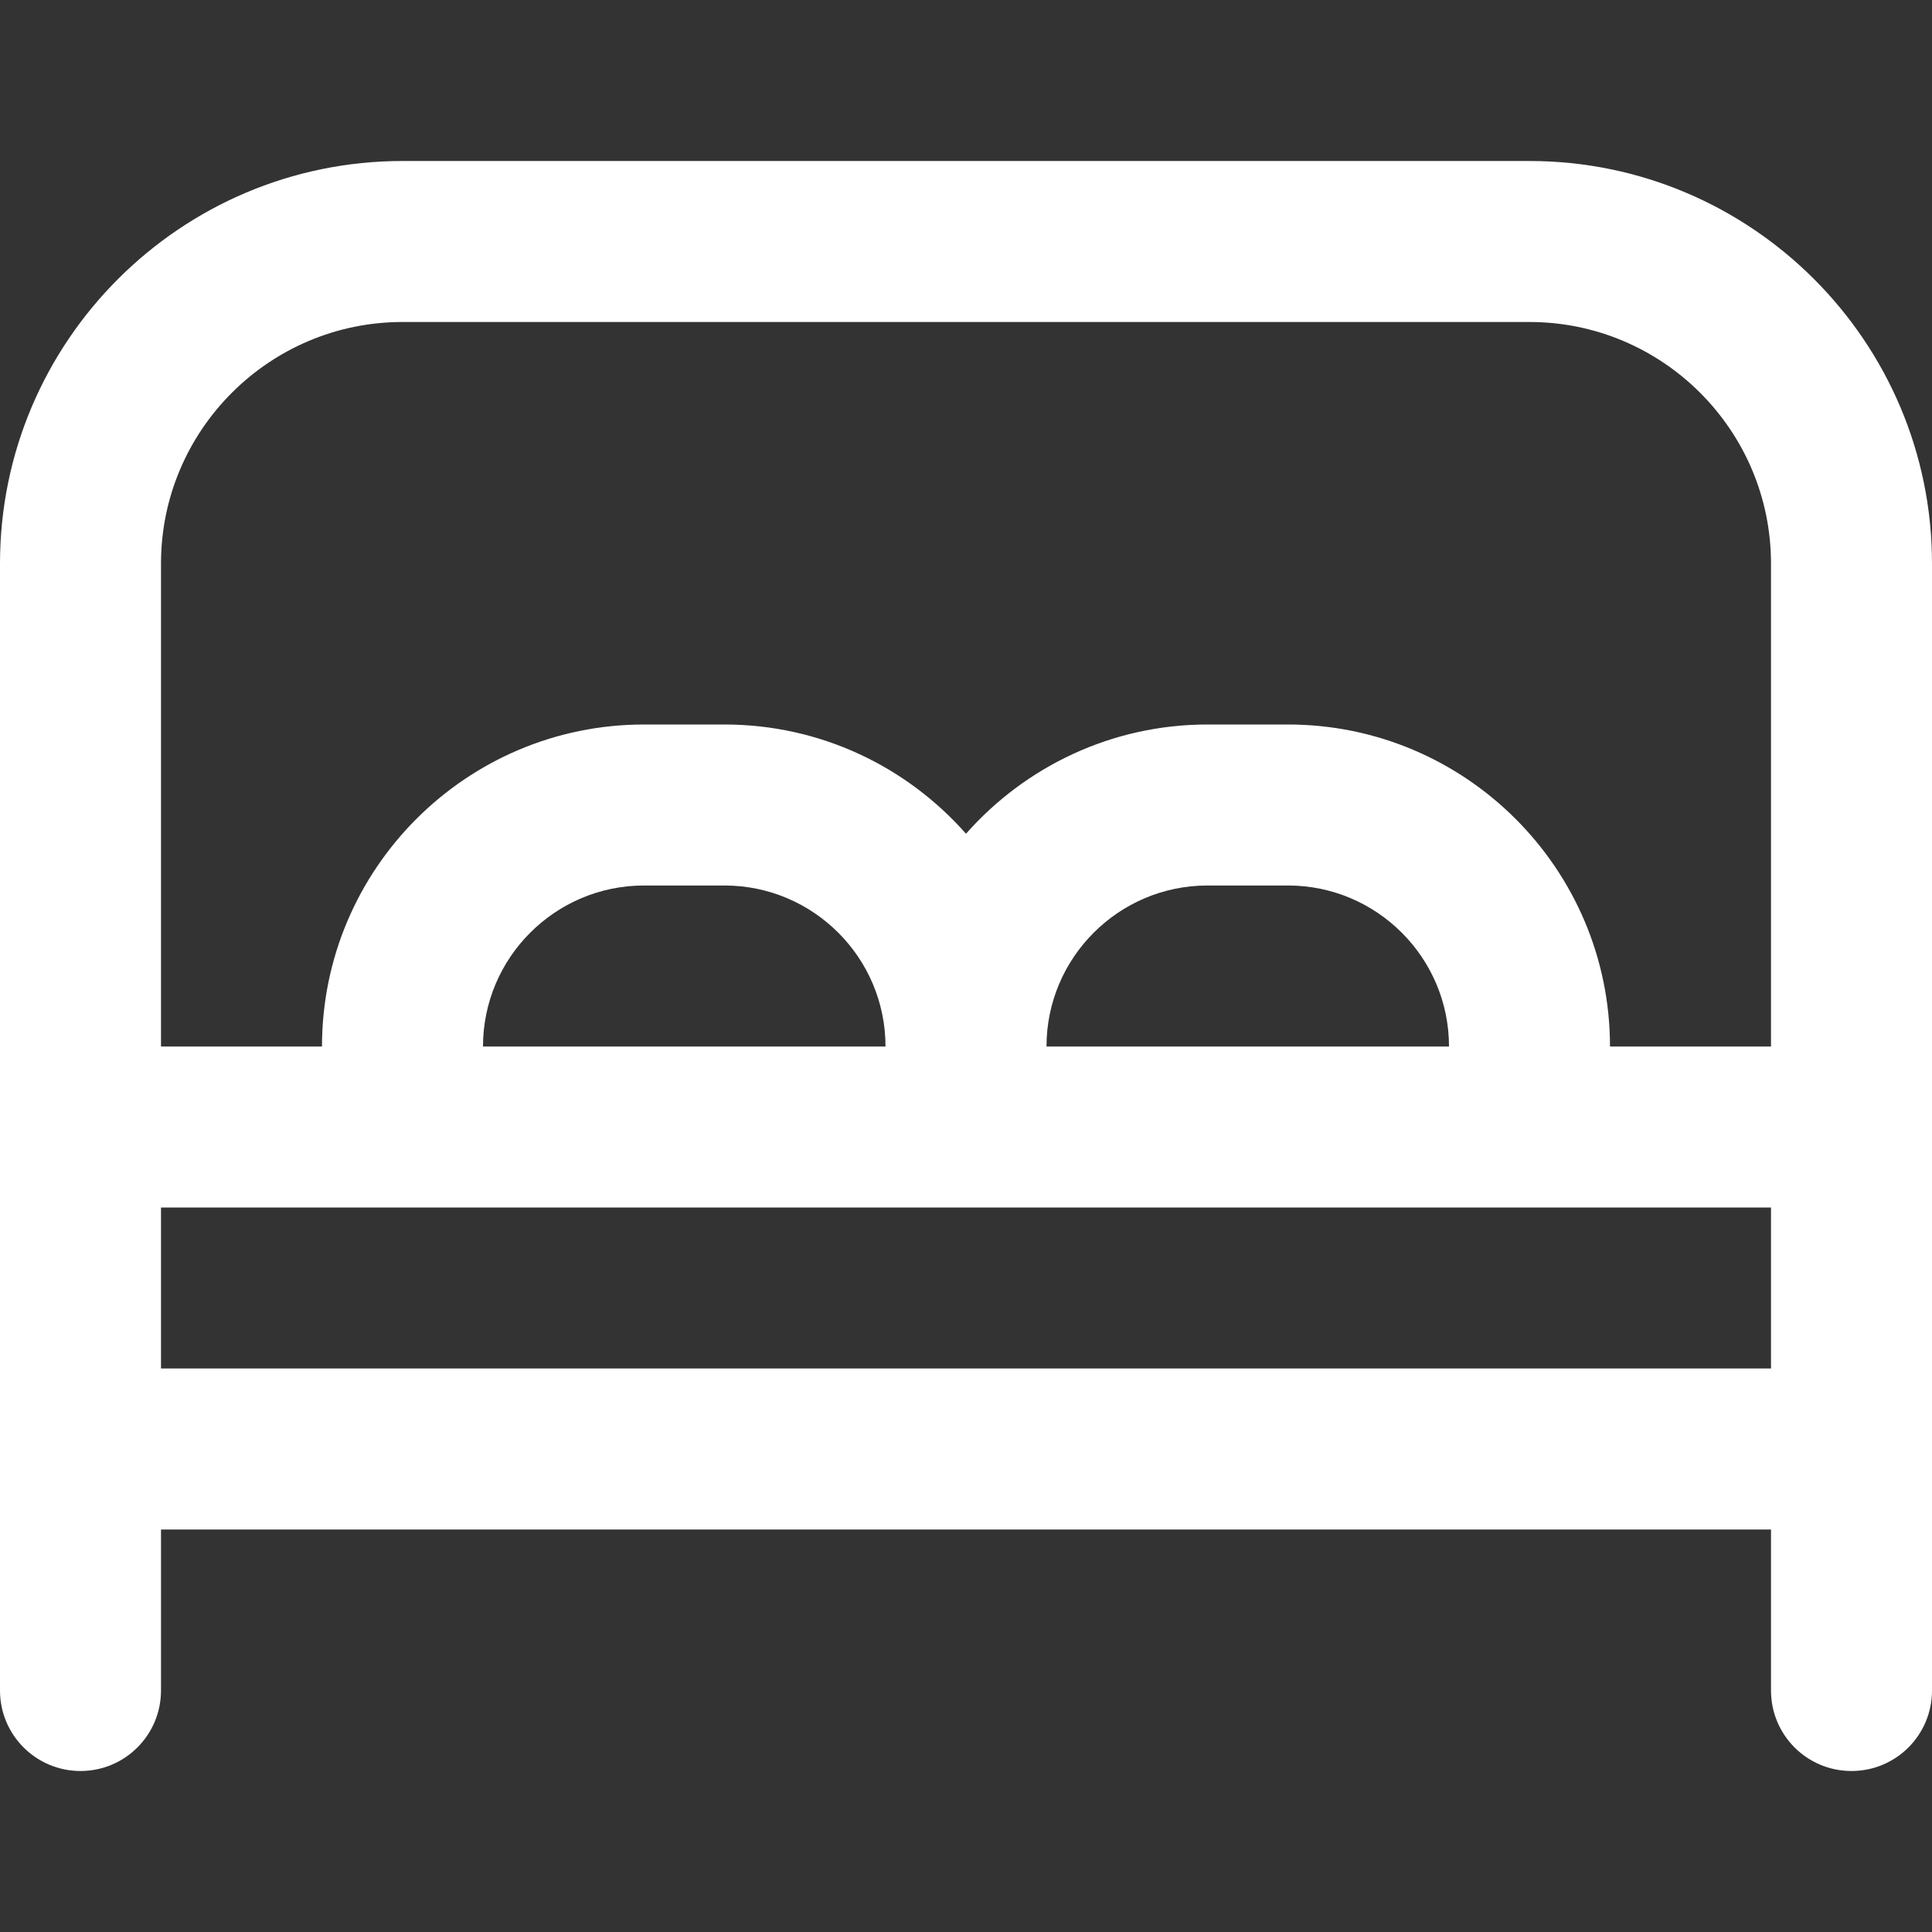 <?xml version="1.0" encoding="UTF-8"?>
<svg xmlns="http://www.w3.org/2000/svg" id="Layer_1" data-name="Layer 1" viewBox="0 0 24 24" width="512" height="512"><rect x="0" y="0" width="24" height="24" fill="#333333" stroke="none"/><path d="M19,2H5C2.243,2,0,4.243,0,7v14c0,.553,.448,1,1,1s1-.447,1-1v-2H22v2c0,.553,.447,1,1,1s1-.447,1-1V7c0-2.757-2.243-5-5-5ZM5,4h14c1.654,0,3,1.346,3,3v6h-2c0-2.206-1.794-4-4-4h-1c-1.194,0-2.266,.526-3,1.357-.734-.832-1.806-1.357-3-1.357h-1c-2.206,0-4,1.794-4,4H2V7c0-1.654,1.346-3,3-3ZM13,13c0-1.103,.897-2,2-2h1c1.103,0,2,.897,2,2h-5Zm-7,0c0-1.103,.897-2,2-2h1c1.103,0,2,.897,2,2H6Zm-4,4v-2H22v2H2Z" fill="#ffffff"/></svg>
